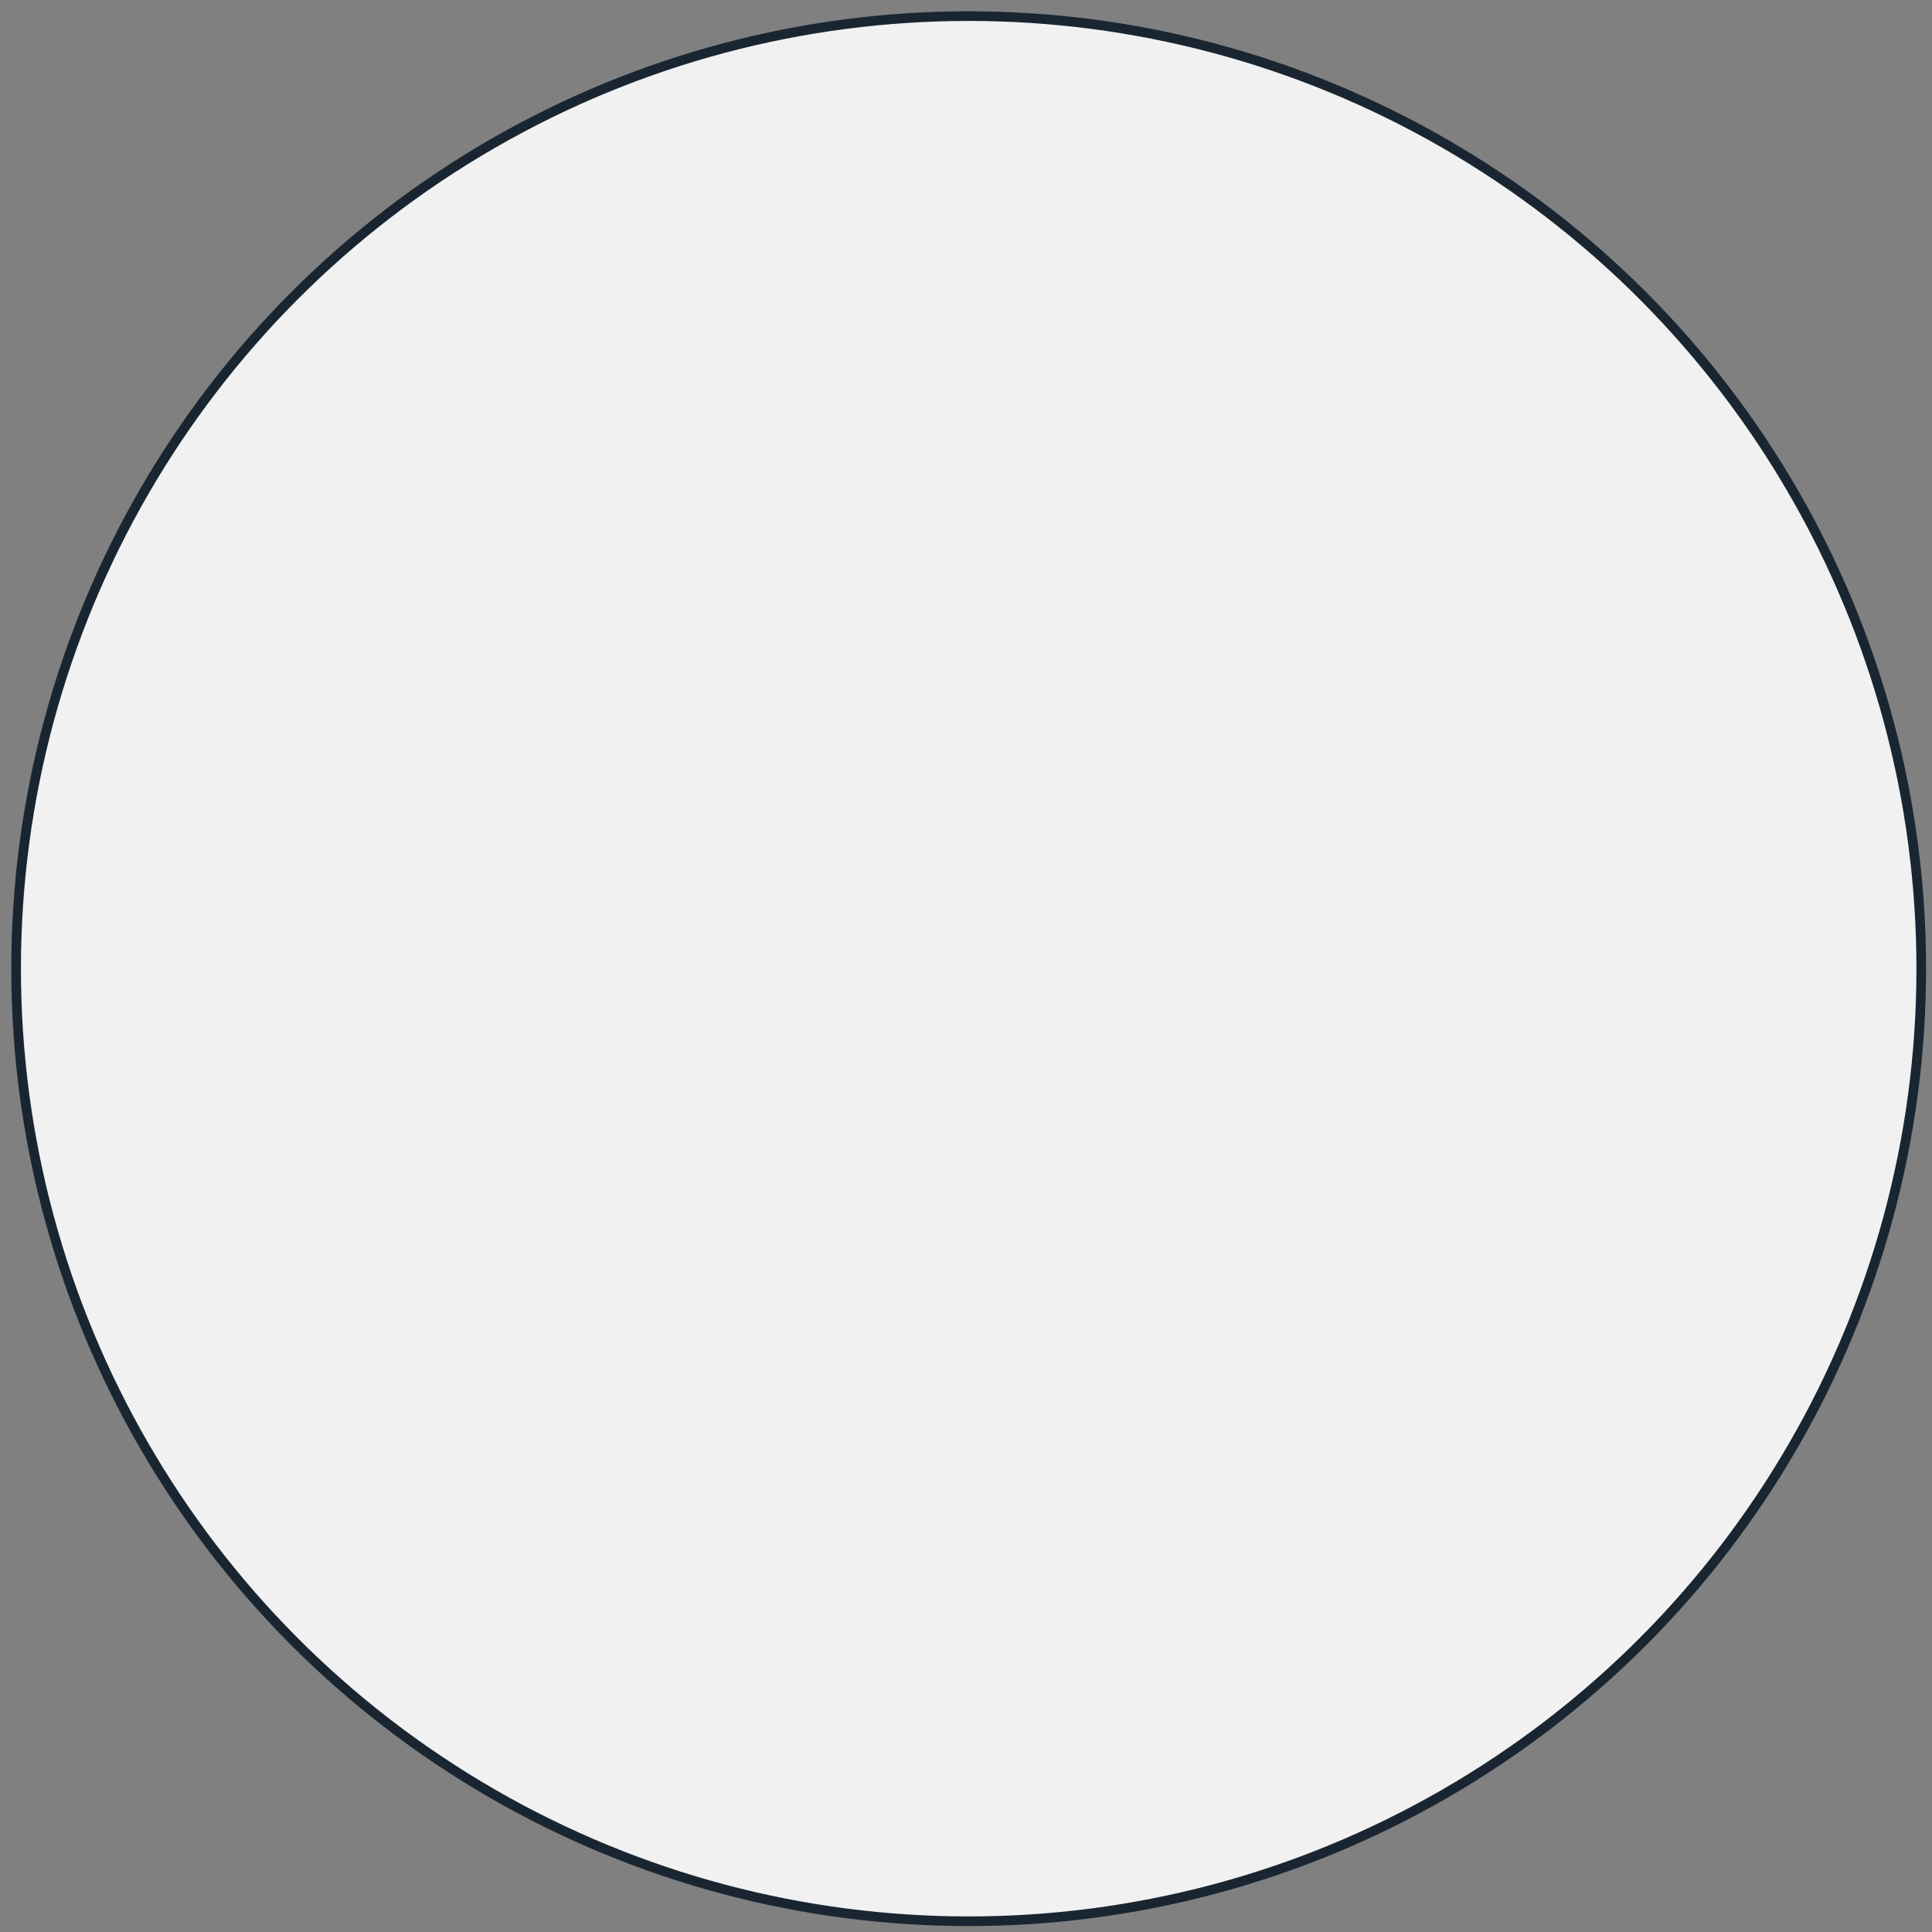 <svg width="100" height="100" viewBox="0 0 100 100" fill="none" xmlns="http://www.w3.org/2000/svg">
<rect x="0" y="0" width="100" height="100" fill="#808080" stroke="none"/>
<circle cx="50.139" cy="50.139" r="49.305" fill="#F1F1F1" stroke="#192632" stroke-width="0.5"/>
</svg>
